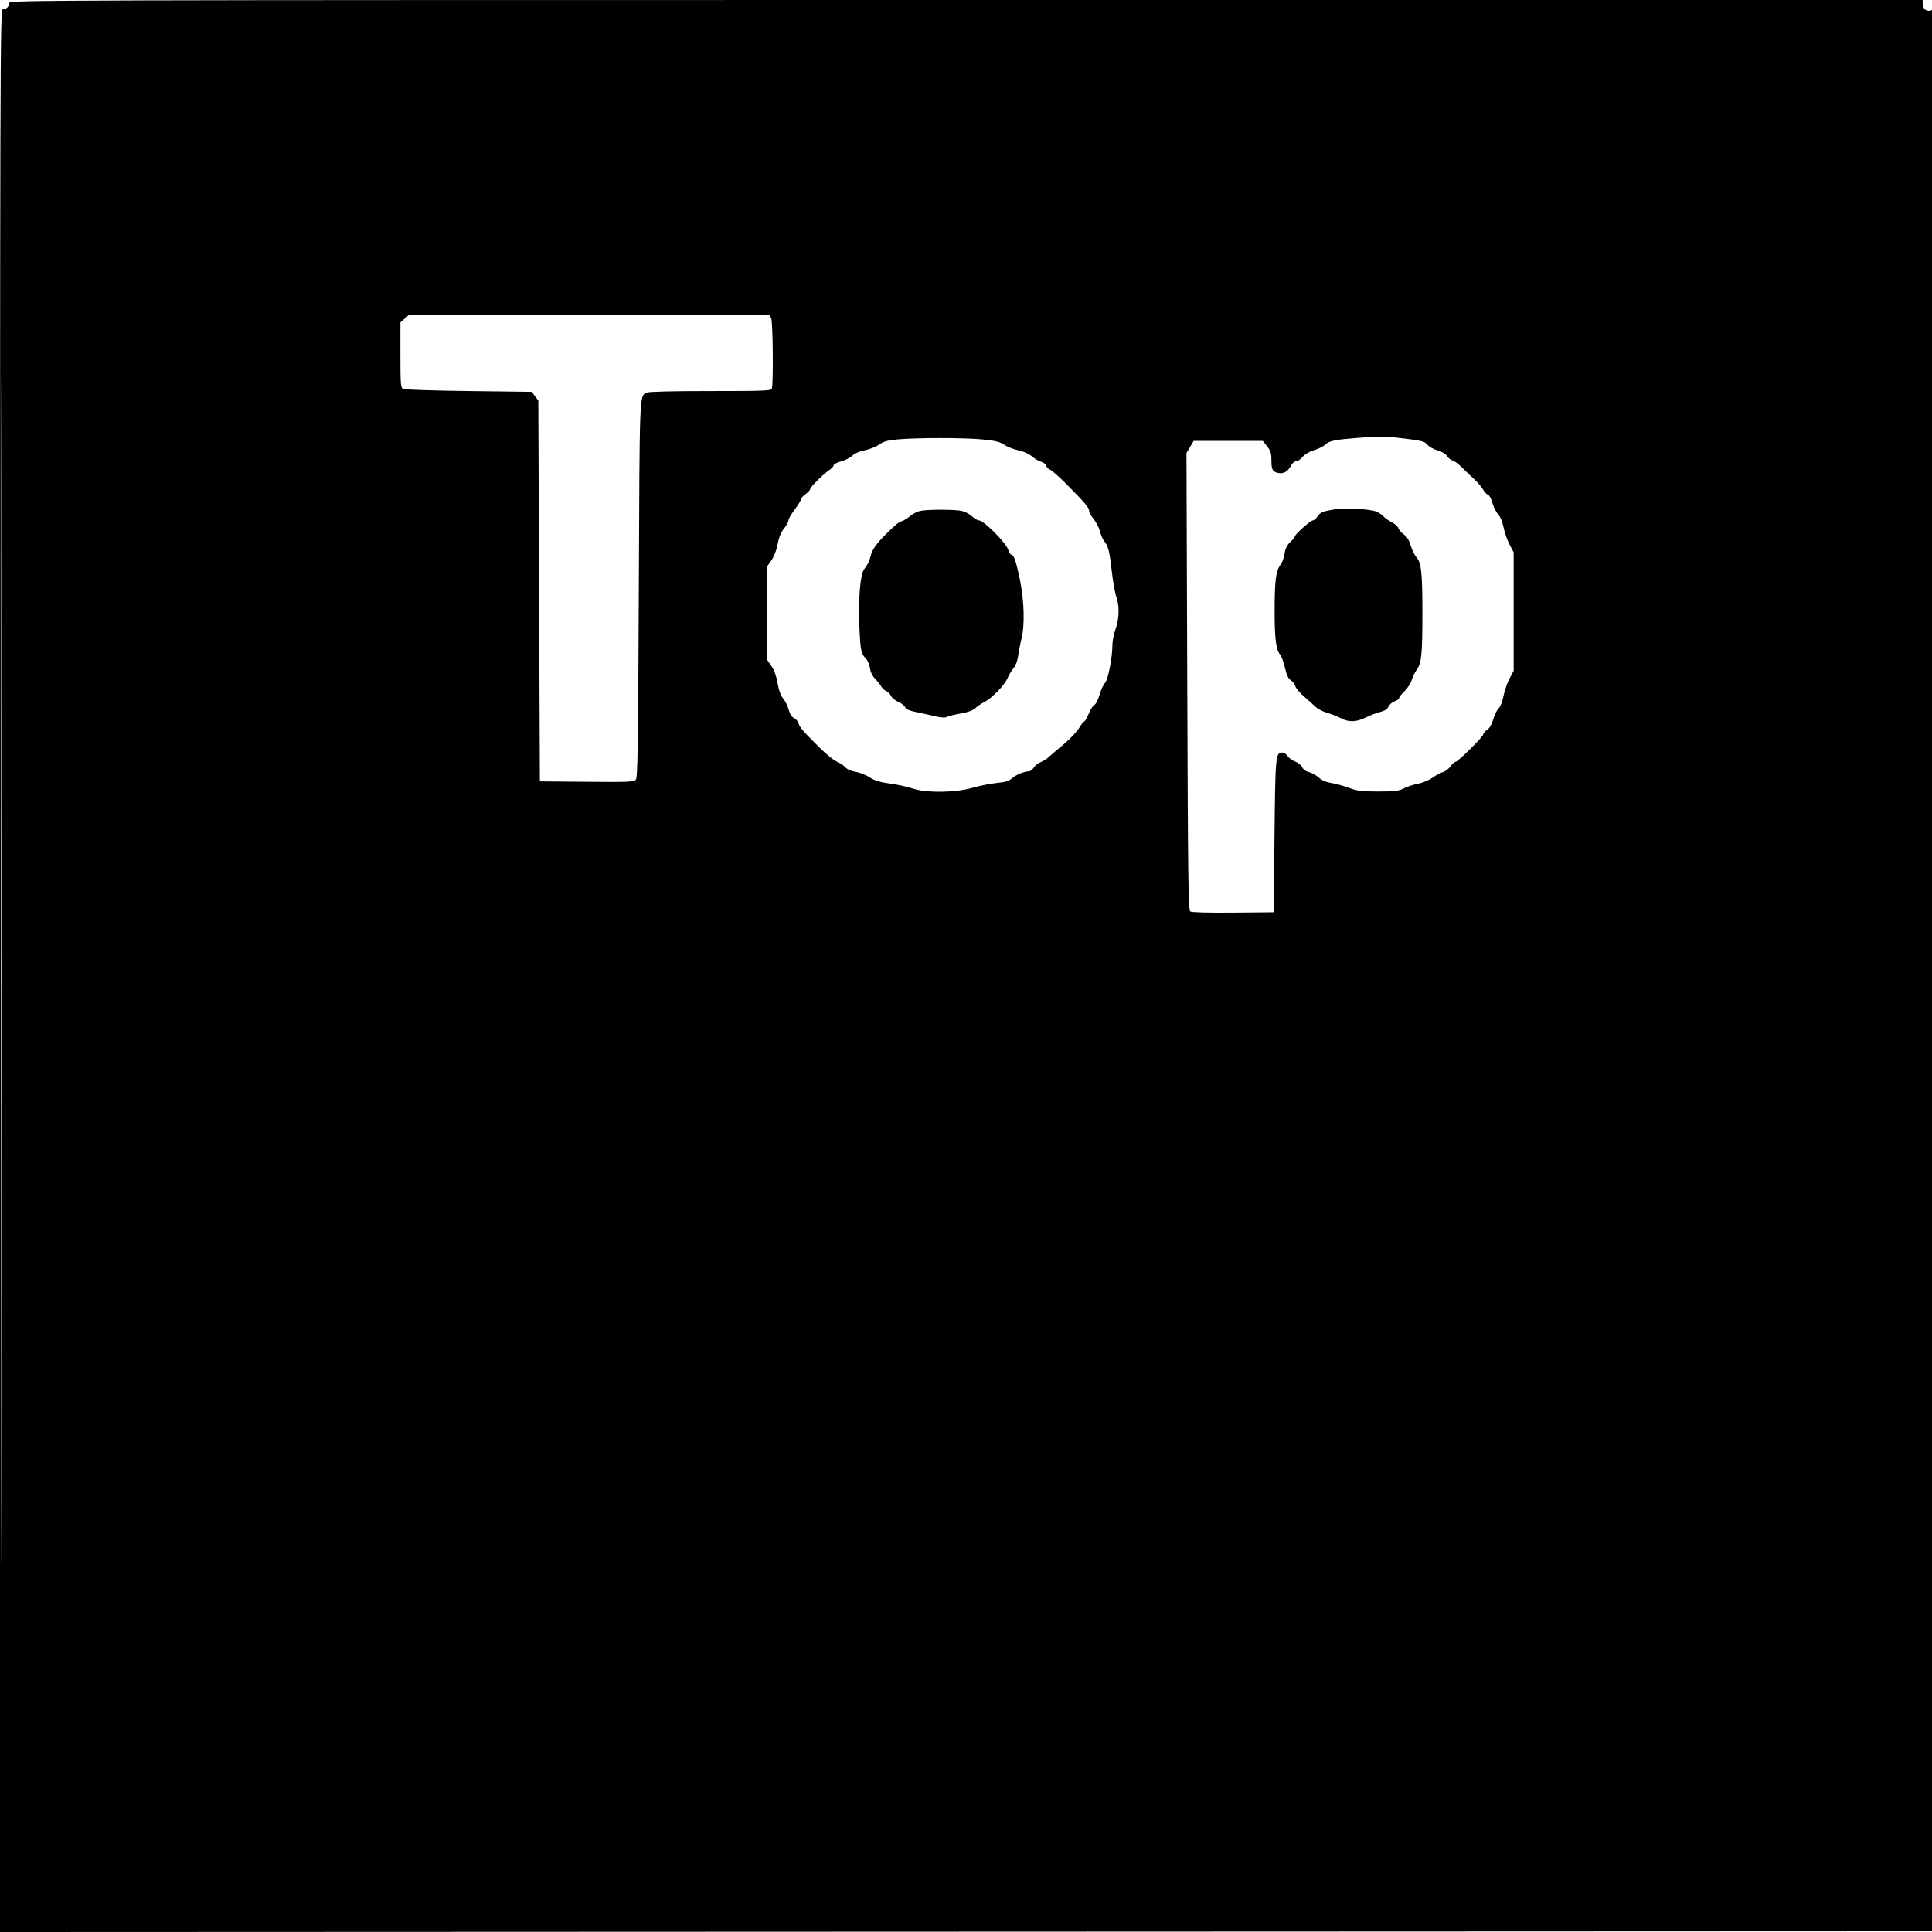 <svg xmlns="http://www.w3.org/2000/svg" width="1240" height="1240"><path d="M6 1.8C6 4.104 4.104 6 1.8 6 .069 6 0 29.519 0 623.001v617.001l620.25-.251 620.25-.251.171-617.5c.095-339.625-.055-616.938-.333-616.25-.641 1.588-3.571 1.617-5.138.05-.66-.66-1.2-2.235-1.2-3.5V0H620C29.407 0 6 .069 6 1.8M.497 623c0 339.625.114 478.563.253 308.75.139-169.812.139-447.687 0-617.5C.611 144.438.497 283.375.497 623M259.75 204.484l-2.75 2.42v20.941c0 18.951.166 21.022 1.75 21.798.962.471 19.927 1.082 42.143 1.357l40.393.5 2.107 2.823 2.107 2.823.5 122.177.5 122.177 30.116.264c27.096.238 30.254.098 31.5-1.403 1.156-1.393 1.466-21.552 1.884-122.264.527-127.164.388-123.629 4.957-126.074 1.209-.647 16.228-1.023 40.87-1.023 34.603 0 39.027-.177 39.566-1.582 1.006-2.621.682-42.091-.368-44.853L494.05 202l-115.775.032-115.775.031-2.75 2.421m612.003 76.547c-14.754 1.121-18.694 1.91-20.982 4.198-1.146 1.146-4.463 2.82-7.37 3.72-3.222.997-6.118 2.693-7.416 4.343-1.172 1.489-2.986 2.708-4.032 2.708-1.097 0-2.551 1.256-3.438 2.97-1.94 3.752-4.952 5.388-8.348 4.536-3.545-.89-4.134-2.067-4.152-8.309-.012-4.27-.551-5.976-2.765-8.75L810.5 283h-44.387l-2.306 3.868-2.307 3.867.5 146.669c.439 128.913.682 146.785 2 147.627.883.563 12.194.857 27.5.713l26-.244.5-49c.526-51.51.712-53.5 5.012-53.5 1.068 0 2.617 1.031 3.443 2.291.826 1.26 3.016 2.839 4.866 3.508 1.851.669 3.857 2.296 4.458 3.615.67 1.471 2.307 2.666 4.231 3.088 1.726.379 4.578 1.954 6.338 3.499 2.111 1.854 4.891 3.06 8.176 3.549 2.737.407 7.799 1.8 11.249 3.095 5.364 2.014 8.087 2.355 18.79 2.355 10.603 0 13.125-.31 16.494-2.029 2.188-1.116 6.332-2.474 9.21-3.017 2.881-.544 7.065-2.3 9.309-3.908 2.242-1.606 5.22-3.208 6.618-3.558 1.397-.351 3.514-1.954 4.703-3.563 1.19-1.609 2.647-2.925 3.238-2.925 1.53 0 17.865-16.181 17.865-17.696 0-.692 1.104-1.981 2.454-2.866 1.57-1.028 3.002-3.494 3.976-6.847.838-2.881 2.379-6.014 3.426-6.96 1.089-.986 2.42-4.359 3.116-7.893.668-3.394 2.41-8.436 3.871-11.205l2.657-5.033v-76l-2.633-5c-1.448-2.75-3.18-7.7-3.848-11-.734-3.623-2.143-6.99-3.558-8.5-1.288-1.375-2.912-4.637-3.609-7.248-.717-2.689-1.974-4.973-2.899-5.267-.898-.285-2.267-1.737-3.043-3.228-.775-1.49-3.601-4.745-6.279-7.233-2.678-2.488-6.278-5.931-8-7.65-1.722-1.72-4.103-3.425-5.292-3.789-1.188-.365-2.841-1.702-3.673-2.973-.89-1.358-3.415-2.842-6.128-3.601-2.538-.711-5.439-2.341-6.447-3.623-1.596-2.028-3.435-2.529-14.182-3.859-13.128-1.625-14.921-1.655-30.156-.498m-295.502.976c-6.526.569-9.039 1.267-12.031 3.341-2.08 1.441-6.225 3.084-9.211 3.65-3.322.63-6.414 1.971-7.969 3.457-1.397 1.334-4.678 2.997-7.29 3.693-2.612.697-4.75 1.838-4.75 2.536 0 .699-1.237 2.066-2.75 3.04-3.652 2.351-12.25 10.912-12.25 12.198 0 .56-1.35 2.016-3 3.236-1.65 1.22-3 2.763-3 3.43 0 .666-1.8 3.607-4 6.535s-4 6.061-4 6.963c0 .901-1.302 3.278-2.894 5.28-1.943 2.445-3.25 5.667-3.979 9.804-.651 3.695-2.195 7.765-3.856 10.162l-2.771 3.998.001 30.171v30.172l2.691 3.913c1.714 2.492 3.126 6.458 3.887 10.914.79 4.632 2.006 7.971 3.594 9.869 1.319 1.578 2.917 4.807 3.55 7.175.742 2.775 1.943 4.666 3.378 5.32 1.224.558 2.535 2.054 2.913 3.325.815 2.741 2.543 4.756 13.048 15.21 4.366 4.345 9.509 8.559 11.429 9.364 1.92.806 4.428 2.476 5.572 3.711 1.272 1.372 3.863 2.513 6.657 2.932 2.517.377 6.534 1.953 8.928 3.501 3.252 2.104 6.544 3.11 13.022 3.981 4.769.64 11.252 2.053 14.407 3.138 8.711 2.998 27.537 2.798 38.658-.41 4.546-1.311 11.557-2.71 15.58-3.108 5.683-.562 7.889-1.256 9.886-3.107 2.331-2.16 7.903-4.381 11.026-4.395.675-.003 1.942-1.097 2.816-2.431.874-1.334 2.797-2.854 4.273-3.377 1.476-.524 3.862-2.02 5.302-3.325 1.439-1.305 5.848-5.073 9.796-8.373 3.948-3.3 8.302-7.913 9.675-10.25 1.372-2.337 2.866-4.25 3.32-4.25.453 0 1.762-2.255 2.907-5.012 1.146-2.757 2.782-5.28 3.637-5.608.855-.328 2.278-3.135 3.164-6.238.885-3.103 2.499-6.614 3.587-7.803 2.031-2.22 4.774-16.467 4.789-24.874.004-2.219.907-6.595 2.007-9.725 2.398-6.823 2.568-14.894.44-20.864-.858-2.407-2.207-10.14-2.997-17.185-1.382-12.33-2.212-15.445-4.978-18.691-.704-.825-1.812-3.503-2.465-5.951-.652-2.447-2.493-6.037-4.093-7.977-1.599-1.94-2.907-4.312-2.907-5.272 0-1.982-2.98-5.474-14.813-17.357-4.573-4.592-9.162-8.618-10.199-8.947-1.037-.329-2.164-1.474-2.503-2.545-.34-1.07-1.826-2.24-3.302-2.599-1.475-.359-4.118-1.898-5.873-3.419-1.94-1.682-5.349-3.214-8.699-3.91-3.031-.629-7.115-2.233-9.077-3.565-2.87-1.947-5.669-2.62-14.301-3.439-11.864-1.125-41.15-1.131-53.982-.012m280.213 44.915c-7.451 1.195-9.118 1.9-10.898 4.617-.886 1.354-2.226 2.461-2.975 2.461-1.47 0-11.591 9.081-11.591 10.4 0 .439-1.31 2.021-2.912 3.517-2.06 1.925-3.117 4.092-3.615 7.413-.387 2.582-1.536 5.752-2.553 7.045-2.985 3.794-3.81 10.024-3.843 28.997-.031 18.354.894 25.833 3.56 28.779.838.926 2.203 4.662 3.033 8.302 1.089 4.775 2.154 7.041 3.825 8.135 1.273.835 2.575 2.554 2.893 3.822.318 1.267 2.723 4.152 5.345 6.411 2.622 2.259 5.985 5.284 7.474 6.722 1.49 1.439 4.865 3.213 7.5 3.943 2.636.73 6.576 2.269 8.754 3.42 5.206 2.752 9.888 2.645 16.025-.366 2.758-1.353 6.947-2.951 9.308-3.55 2.937-.746 4.641-1.85 5.388-3.491.602-1.32 2.382-2.848 3.956-3.397 1.574-.549 2.862-1.494 2.862-2.101s1.526-2.543 3.391-4.302c1.865-1.759 3.961-4.999 4.658-7.199.697-2.2 2.148-5.194 3.226-6.653 3.087-4.183 3.637-9.645 3.657-36.347.02-25.954-.713-32.572-3.991-36.063-1.066-1.134-2.624-4.373-3.463-7.198-1.03-3.47-2.471-5.81-4.442-7.214-1.605-1.142-3.202-2.973-3.55-4.068-.347-1.095-2.316-2.85-4.376-3.901-2.059-1.05-4.389-2.687-5.177-3.638-.788-.95-2.913-2.346-4.721-3.102-4.005-1.674-19.848-2.5-26.748-1.394m-266.155 1.042c-1.755.418-4.566 1.916-6.245 3.329-1.679 1.413-4.068 2.869-5.309 3.236-2.058.609-3.892 2.127-10.531 8.713-5.657 5.613-8.316 9.367-9.323 13.163-1.17 4.41-1.405 4.901-4.328 9.049-2.559 3.632-3.777 19.382-2.941 38.046.633 14.154 1.09 16.222 4.292 19.424.974.974 2.075 3.671 2.447 5.992.421 2.638 1.697 5.226 3.402 6.902 1.5 1.475 3.185 3.582 3.745 4.682.56 1.1 1.993 2.432 3.184 2.959 1.192.527 2.632 1.978 3.199 3.222.567 1.245 2.585 2.913 4.484 3.707 1.9.793 3.939 2.349 4.531 3.456.747 1.394 2.846 2.358 6.831 3.136 3.164.618 8.559 1.794 11.988 2.615 4.291 1.026 6.808 1.185 8.072.508 1.01-.54 4.954-1.51 8.764-2.156 4.596-.779 7.771-1.939 9.429-3.446 1.375-1.25 4.031-3.046 5.902-3.991 4.779-2.414 12.91-10.815 14.766-15.257.858-2.055 2.589-4.959 3.847-6.453 1.403-1.667 2.558-4.762 2.989-8.008.387-2.911 1.332-7.749 2.1-10.752 2.206-8.628 1.762-24.705-1.057-38.253-2.445-11.75-3.852-15.787-5.505-15.787-.488 0-1.379-1.462-1.981-3.25-1.555-4.62-15.665-18.75-18.723-18.75-.951 0-2.94-1.161-4.422-2.58-1.481-1.419-4.43-2.983-6.554-3.476-4.603-1.068-22.536-1.055-27.053.02" fill="undefined" fill-rule="evenodd"/></svg>
